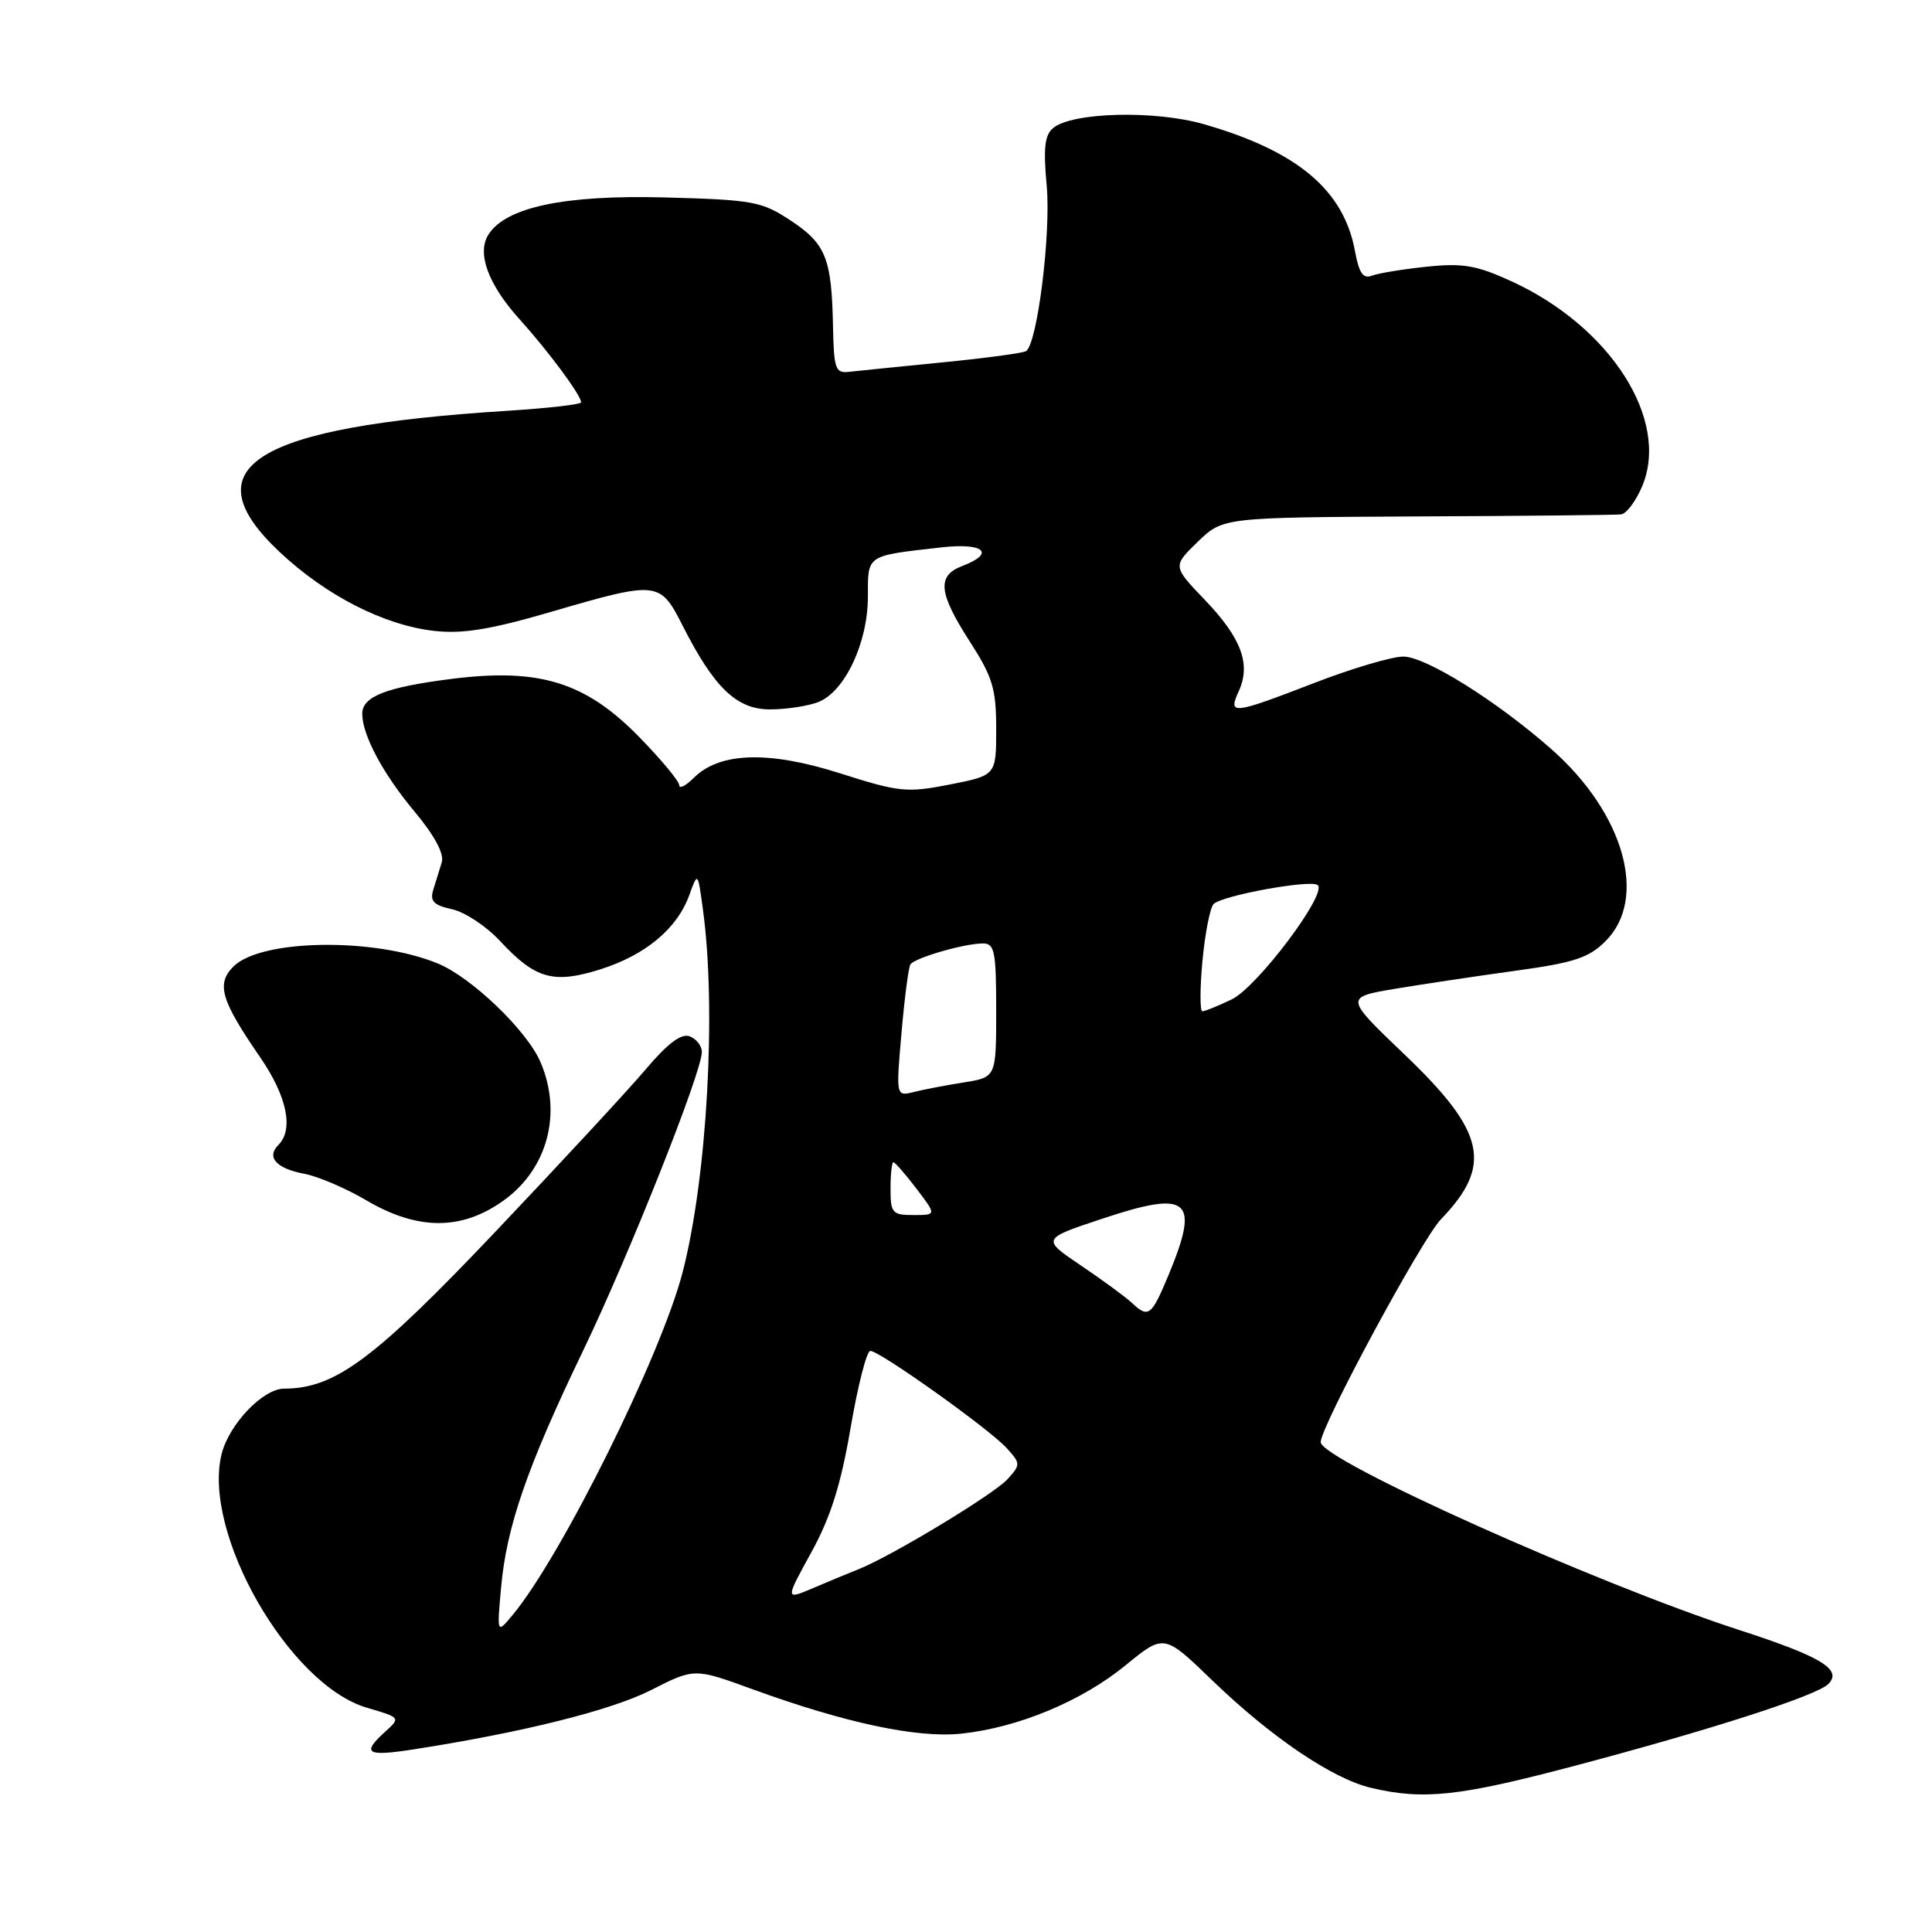 <?xml version="1.0" encoding="UTF-8" standalone="no"?>
<!DOCTYPE svg PUBLIC "-//W3C//DTD SVG 1.1//EN" "http://www.w3.org/Graphics/SVG/1.1/DTD/svg11.dtd" >
<svg xmlns="http://www.w3.org/2000/svg" xmlns:xlink="http://www.w3.org/1999/xlink" version="1.1" viewBox="0 0 256 256">
 <g >
 <path fill="currentColor"
d=" M 208.50 234.02 C 226.69 229.21 240.71 224.69 242.26 223.14 C 244.17 221.23 241.33 219.51 230.50 216.00 C 211.53 209.85 175.00 193.45 175.00 191.09 C 175.00 189.01 188.39 164.19 190.94 161.55 C 197.83 154.40 196.85 149.99 186.10 139.72 C 178.18 132.15 178.18 132.15 184.85 131.02 C 188.52 130.41 195.70 129.33 200.81 128.63 C 208.56 127.57 210.53 126.92 212.74 124.71 C 218.40 119.06 215.21 107.75 205.56 99.26 C 198.29 92.86 188.91 87.00 185.94 87.00 C 184.44 87.00 179.12 88.57 174.14 90.50 C 163.25 94.70 162.69 94.76 164.15 91.57 C 165.77 88.00 164.49 84.55 159.67 79.51 C 155.37 75.03 155.37 75.03 158.71 71.79 C 162.05 68.56 162.05 68.56 187.78 68.43 C 201.92 68.37 214.09 68.24 214.80 68.16 C 215.52 68.07 216.78 66.38 217.61 64.40 C 221.28 55.60 213.39 43.27 200.25 37.26 C 195.65 35.15 193.83 34.84 189.04 35.34 C 185.90 35.67 182.64 36.20 181.79 36.53 C 180.62 36.98 180.08 36.19 179.55 33.31 C 178.07 25.20 171.95 20.04 159.57 16.47 C 153.05 14.58 142.08 14.86 139.54 16.97 C 138.43 17.89 138.23 19.65 138.69 24.57 C 139.28 30.91 137.45 45.61 135.95 46.53 C 135.53 46.79 130.53 47.46 124.84 48.02 C 119.15 48.58 113.60 49.15 112.50 49.27 C 110.70 49.48 110.49 48.88 110.38 43.35 C 110.21 34.26 109.45 32.32 104.81 29.25 C 100.92 26.68 99.84 26.48 88.07 26.16 C 74.78 25.81 67.00 27.45 64.71 31.10 C 63.16 33.56 64.69 37.70 68.85 42.31 C 72.67 46.54 77.00 52.38 77.00 53.31 C 77.00 53.59 72.61 54.09 67.25 54.43 C 33.66 56.55 25.06 61.88 37.07 73.16 C 43.23 78.94 50.92 82.86 57.56 83.60 C 61.32 84.02 65.01 83.41 73.00 81.08 C 87.15 76.95 87.45 76.98 90.43 82.86 C 94.62 91.13 97.61 94.00 102.02 94.00 C 104.14 94.00 107.01 93.57 108.39 93.04 C 111.92 91.70 115.00 85.19 115.00 79.06 C 115.00 73.46 114.69 73.67 124.75 72.53 C 130.39 71.89 131.97 73.30 127.50 75.00 C 124.12 76.29 124.35 78.55 128.50 85.00 C 131.53 89.71 132.00 91.25 132.00 96.59 C 132.00 102.74 132.00 102.74 125.87 103.95 C 120.16 105.07 119.16 104.97 111.32 102.47 C 101.84 99.45 95.34 99.66 91.93 103.07 C 90.87 104.13 90.00 104.57 90.00 104.04 C 90.00 103.52 87.62 100.65 84.72 97.68 C 77.61 90.40 71.52 88.50 59.97 89.94 C 51.20 91.04 48.00 92.28 48.00 94.57 C 48.00 97.39 50.73 102.51 54.90 107.50 C 57.57 110.70 58.88 113.13 58.54 114.25 C 58.24 115.21 57.73 116.86 57.41 117.90 C 56.94 119.41 57.46 119.94 59.90 120.48 C 61.60 120.85 64.45 122.74 66.24 124.67 C 70.93 129.72 73.32 130.40 79.53 128.45 C 85.52 126.56 89.71 123.07 91.33 118.62 C 92.46 115.50 92.46 115.50 93.14 120.50 C 94.95 133.70 93.70 156.02 90.45 168.58 C 87.60 179.60 74.39 206.23 67.92 214.00 C 65.84 216.50 65.84 216.50 66.40 210.32 C 67.12 202.26 69.88 194.31 77.25 179.00 C 83.35 166.33 93.00 142.06 93.00 139.39 C 93.00 138.59 92.28 137.66 91.39 137.32 C 90.29 136.90 88.51 138.22 85.64 141.60 C 83.37 144.30 74.39 153.99 65.70 163.15 C 49.59 180.13 44.38 184.00 37.65 184.00 C 34.86 184.00 30.37 188.69 29.37 192.65 C 26.75 203.10 38.31 223.28 48.64 226.29 C 53.08 227.59 53.09 227.60 51.05 229.45 C 47.87 232.34 48.54 232.77 54.75 231.81 C 69.19 229.57 80.97 226.63 86.26 223.95 C 92.01 221.02 92.01 221.02 99.76 223.85 C 111.96 228.29 121.52 230.33 127.34 229.72 C 134.89 228.93 143.30 225.43 149.13 220.67 C 154.24 216.49 154.24 216.49 160.60 222.63 C 168.40 230.17 176.57 235.70 181.67 236.90 C 188.63 238.54 193.34 238.03 208.50 234.02 Z  M 66.79 159.03 C 72.58 154.84 74.52 147.47 71.61 140.72 C 69.82 136.54 62.46 129.49 58.00 127.66 C 49.56 124.20 34.57 124.43 30.93 128.07 C 28.63 130.37 29.27 132.54 34.47 140.09 C 38.03 145.26 38.94 149.66 36.89 151.71 C 35.26 153.34 36.61 154.84 40.35 155.54 C 42.15 155.88 45.85 157.46 48.56 159.06 C 55.38 163.07 61.23 163.06 66.79 159.03 Z  M 107.50 205.70 C 110.07 201.03 111.42 196.73 112.71 189.19 C 113.67 183.59 114.84 179.00 115.32 179.00 C 116.57 179.00 131.14 189.38 133.40 191.89 C 135.25 193.93 135.25 194.07 133.50 196.00 C 131.69 198.00 118.07 206.23 113.76 207.93 C 112.52 208.42 109.82 209.54 107.76 210.42 C 104.03 212.01 104.03 212.01 107.50 205.70 Z  M 149.96 172.62 C 149.16 171.87 146.14 169.65 143.25 167.70 C 138.01 164.16 138.01 164.16 146.04 161.49 C 157.57 157.65 159.02 158.86 154.87 168.87 C 152.56 174.42 152.18 174.71 149.96 172.62 Z  M 118.00 157.50 C 118.00 155.57 118.17 154.00 118.38 154.00 C 118.59 154.00 119.96 155.57 121.43 157.50 C 124.10 161.00 124.10 161.00 121.05 161.00 C 118.23 161.00 118.00 160.74 118.00 157.50 Z  M 119.45 136.90 C 119.85 132.29 120.38 128.19 120.63 127.80 C 121.16 126.93 127.78 125.01 130.25 125.01 C 131.79 125.00 132.00 126.09 132.00 133.87 C 132.00 142.74 132.00 142.74 127.75 143.42 C 125.41 143.79 122.42 144.36 121.11 144.69 C 118.72 145.29 118.72 145.29 119.45 136.90 Z  M 159.33 127.32 C 159.68 123.65 160.34 120.26 160.81 119.79 C 161.96 118.64 173.82 116.49 174.62 117.29 C 175.84 118.51 166.57 130.80 163.22 132.42 C 161.41 133.29 159.66 134.00 159.32 134.00 C 158.99 134.00 158.99 130.99 159.33 127.32 Z "/>
</g>
</svg>